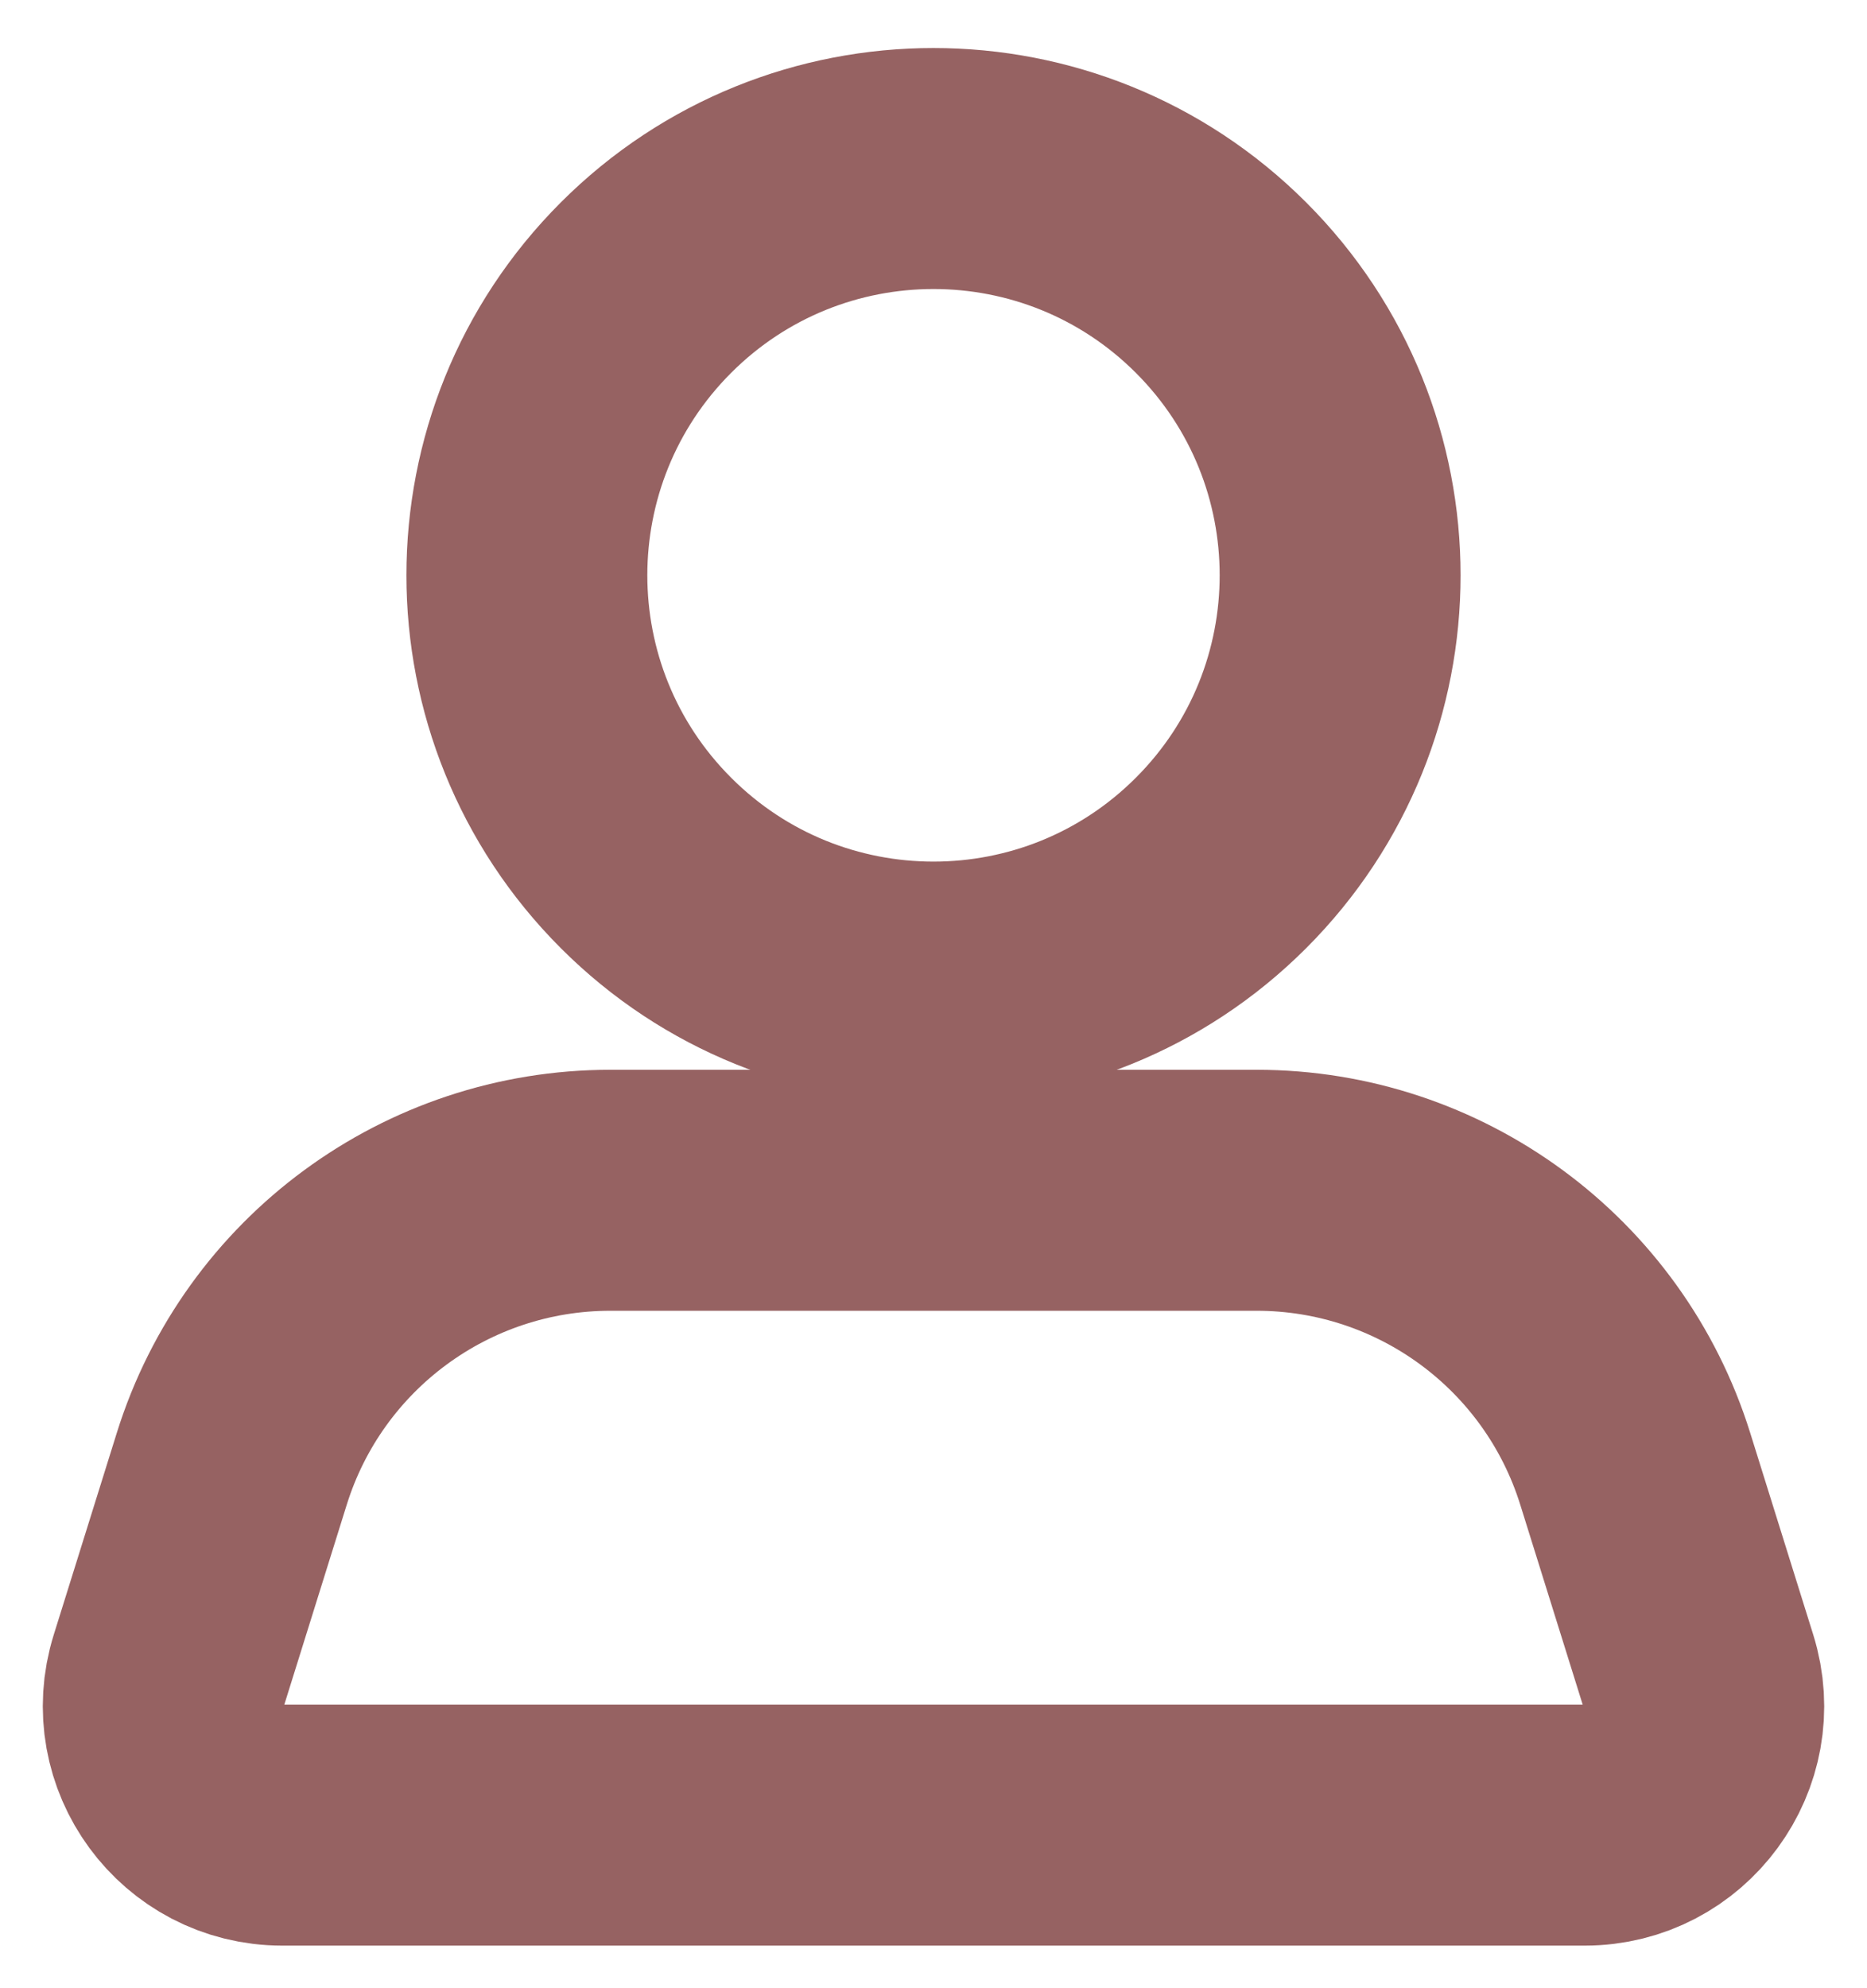 <svg width="31" height="33" viewBox="0 0 31 33" fill="none" xmlns="http://www.w3.org/2000/svg">
<path d="M26.313 30.293H4.687C3.354 30.293 2.404 29 2.802 27.728L3.849 24.377C4.708 21.628 7.254 19.756 10.134 19.756H20.866C23.746 19.756 26.292 21.628 27.151 24.377L28.198 27.728C28.596 29 27.646 30.293 26.313 30.293Z" stroke="#966262" stroke-width="4"/>
<path d="M10.726 4.774C13.362 2.138 17.637 2.138 20.274 4.774C22.911 7.411 22.911 11.686 20.274 14.323C17.637 16.96 13.362 16.96 10.726 14.323C8.089 11.686 8.089 7.411 10.726 4.774Z" stroke="#966262" stroke-width="4"/>
</svg>
